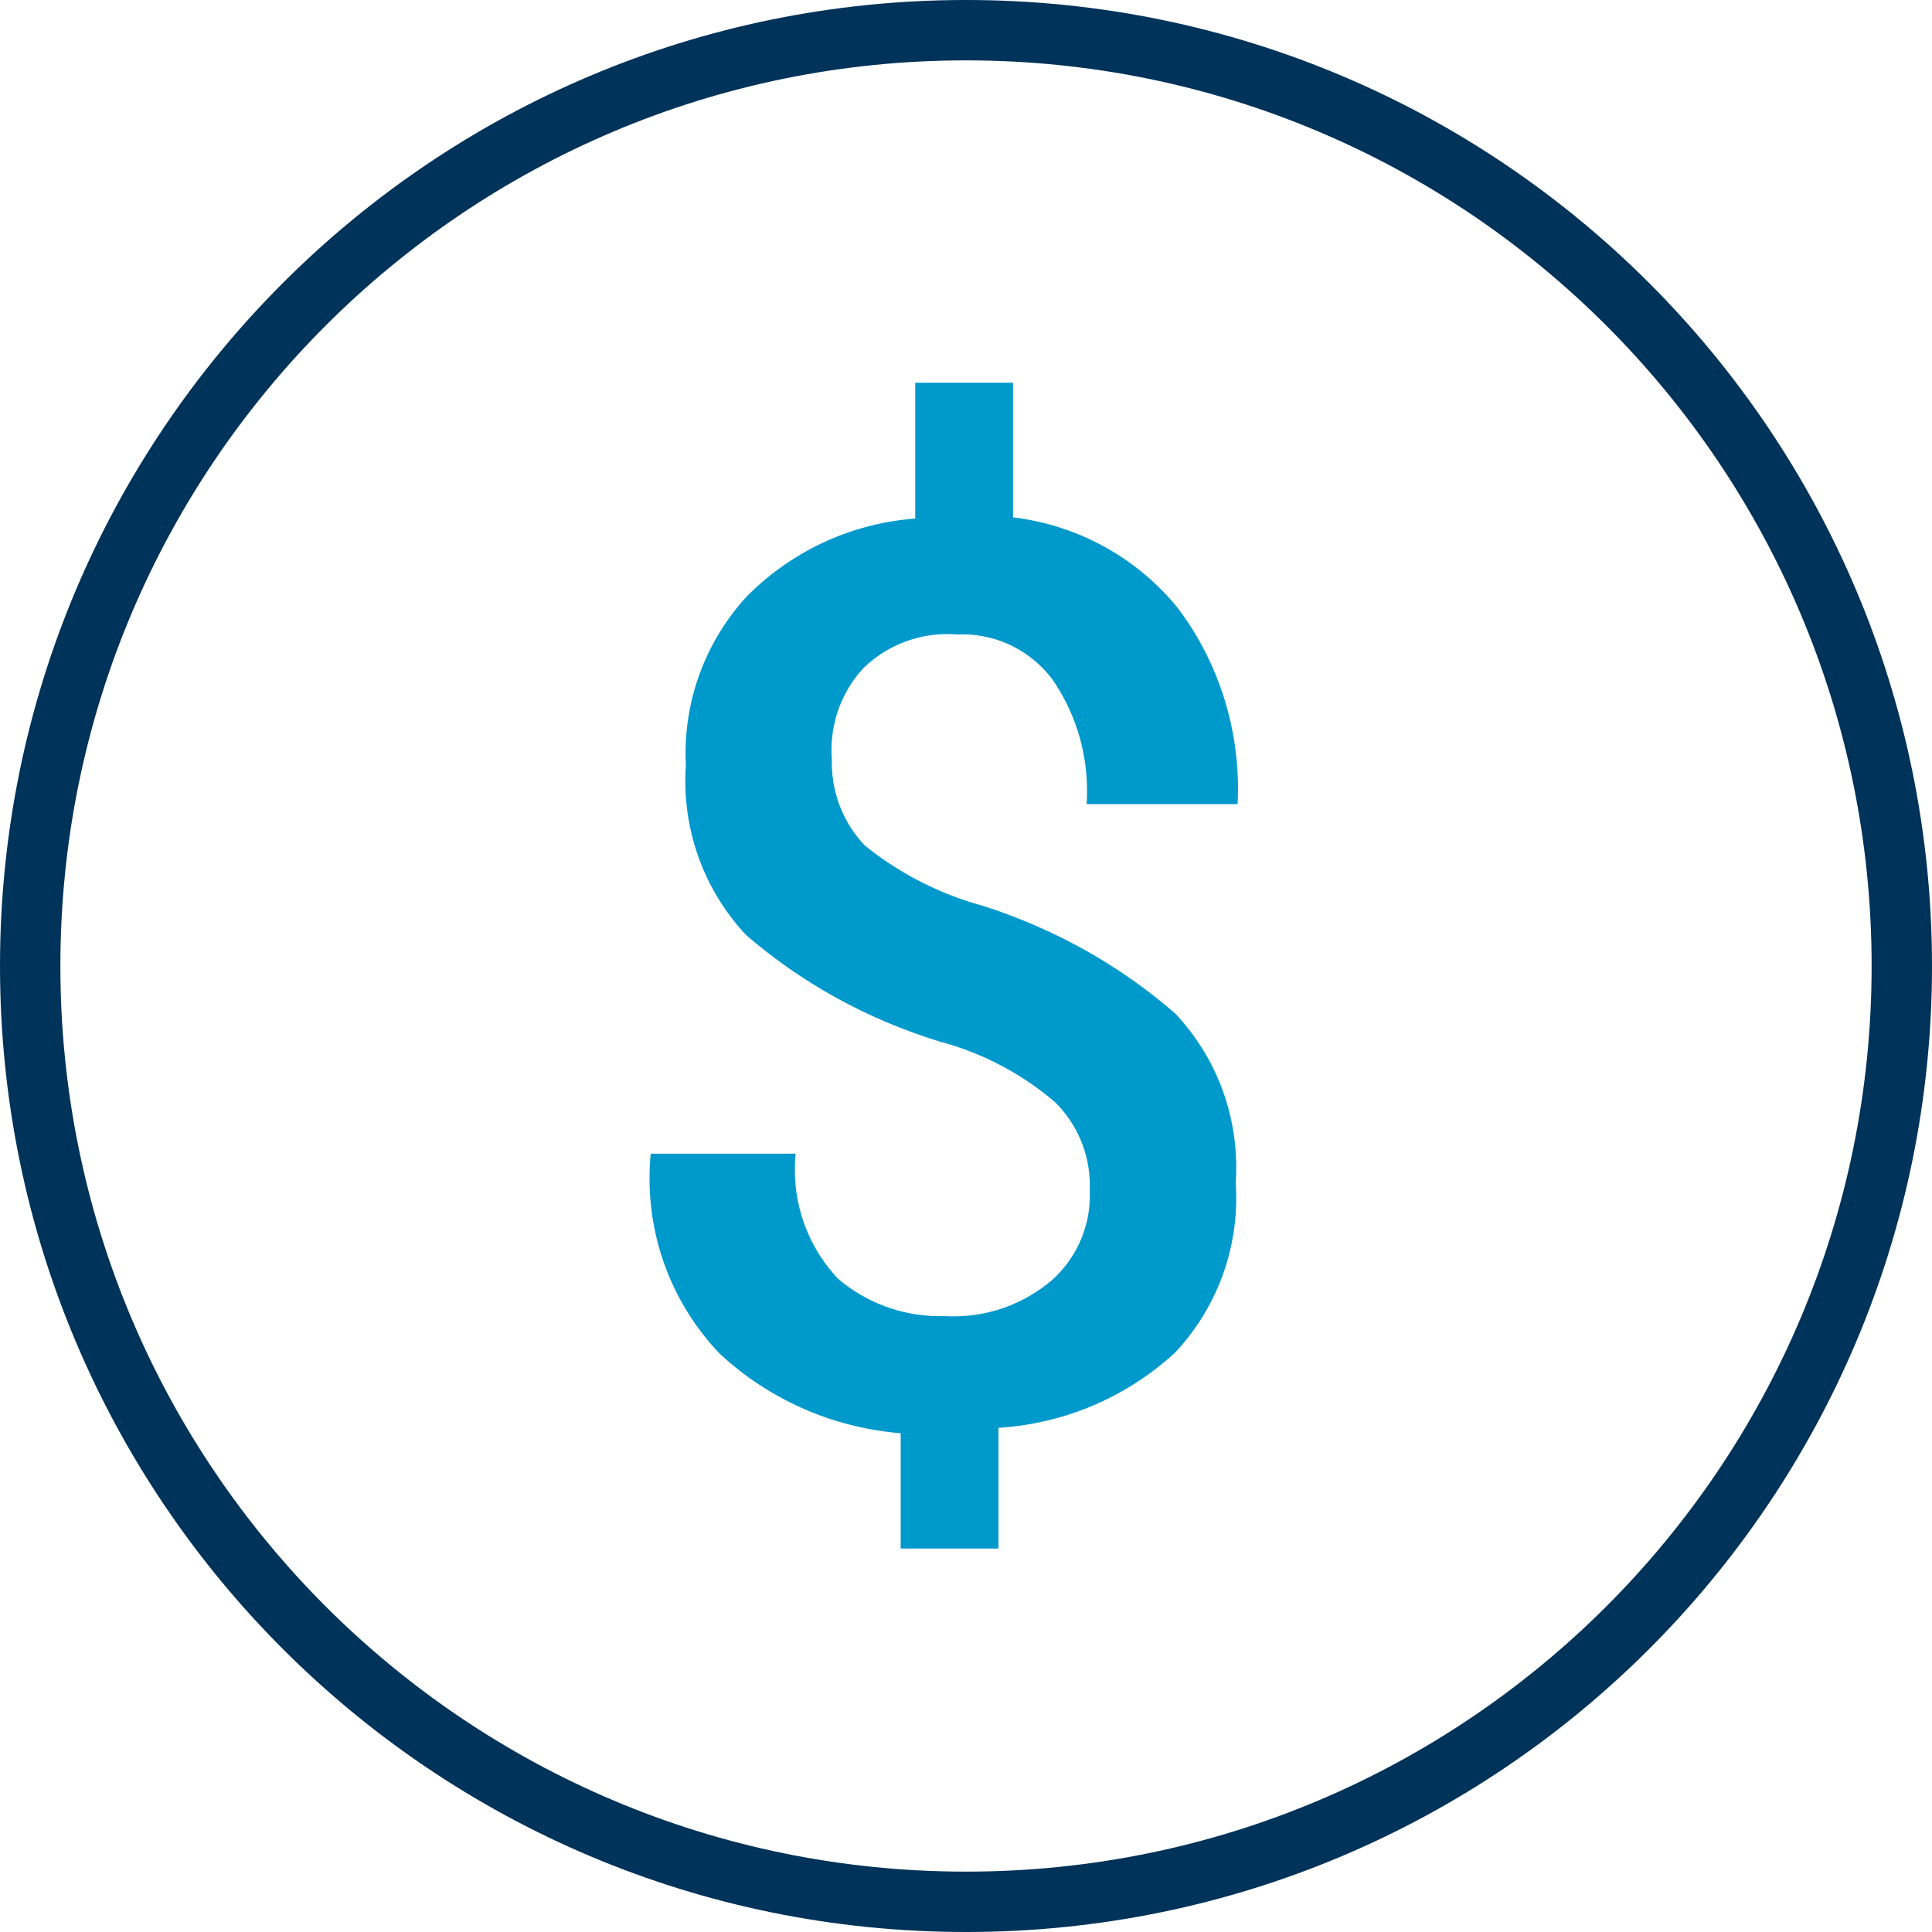 <!-- Generated by IcoMoon.io -->
<svg version="1.1" xmlns="http://www.w3.org/2000/svg" width="32" height="32" viewBox="0 0 32 32">
<title>money-circle</title>
<path fill="#09c" d="M18.050 19.7c0.001-0.019 0.001-0.042 0.001-0.065 0-0.537-0.218-1.023-0.571-1.375l-0-0c-0.526-0.453-1.16-0.798-1.856-0.992l-0.034-0.008c-1.247-0.382-2.326-0.989-3.241-1.78l0.011 0.010c-0.625-0.667-1.009-1.566-1.009-2.556 0-0.093 0.003-0.185 0.010-0.277l-0.001 0.012c-0.003-0.056-0.005-0.121-0.005-0.187 0-1 0.382-1.912 1.007-2.596l-0.003 0.003c0.721-0.733 1.698-1.214 2.785-1.299l0.015-0.001v-2.25h1.62v2.23c1.102 0.134 2.055 0.683 2.714 1.483l0.006 0.007c0.628 0.827 1.006 1.873 1.006 3.008 0 0.088-0.002 0.176-0.007 0.264l0-0.012h-2.5c0.005-0.065 0.007-0.141 0.007-0.218 0-0.693-0.216-1.335-0.584-1.863l0.007 0.011c-0.343-0.453-0.881-0.742-1.486-0.742-0.029 0-0.059 0.001-0.088 0.002l0.004-0c-0.049-0.004-0.107-0.007-0.165-0.007-0.543 0-1.035 0.216-1.395 0.567l0-0c-0.326 0.355-0.526 0.83-0.526 1.351 0 0.052 0.002 0.104 0.006 0.156l-0-0.007c-0.001 0.018-0.001 0.040-0.001 0.062 0 0.53 0.206 1.011 0.542 1.369l-0.001-0.001c0.549 0.446 1.201 0.789 1.912 0.991l0.038 0.009c1.236 0.396 2.303 1.008 3.211 1.799l-0.011-0.009c0.625 0.665 1.008 1.563 1.008 2.551 0 0.088-0.003 0.175-0.009 0.261l0.001-0.012c0.005 0.075 0.008 0.163 0.008 0.251 0 0.99-0.384 1.89-1.010 2.561l0.002-0.002c-0.775 0.715-1.792 1.176-2.916 1.249l-0.014 0.001v2h-1.62v-1.91c-1.168-0.097-2.206-0.581-3.003-1.323l0.003 0.003c-0.718-0.754-1.16-1.776-1.16-2.902 0-0.144 0.007-0.286 0.021-0.426l-0.001 0.018h2.4c-0.008 0.079-0.013 0.172-0.013 0.265 0 0.699 0.271 1.334 0.715 1.806l-0.001-0.001c0.452 0.386 1.044 0.621 1.69 0.621 0.028 0 0.056-0 0.084-0.001l-0.004 0c0.044 0.003 0.095 0.004 0.146 0.004 0.625 0 1.197-0.229 1.637-0.607l-0.003 0.003c0.383-0.347 0.623-0.847 0.623-1.402 0-0.034-0.001-0.069-0.003-0.103l0 0.005z"></path>
<path fill="#003359" d="M16 1c8.284 0 15 6.716 15 15s-6.716 15-15 15c-8.284 0-15-6.716-15-15v0c0-8.284 6.716-15 15-15v0zM16 0v0c-8.837 0-16 7.163-16 16v0 0c0 8.837 7.163 16 16 16v0 0c8.837 0 16-7.163 16-16v0 0c0-8.837-7.163-16-16-16v0z"></path>
</svg>
